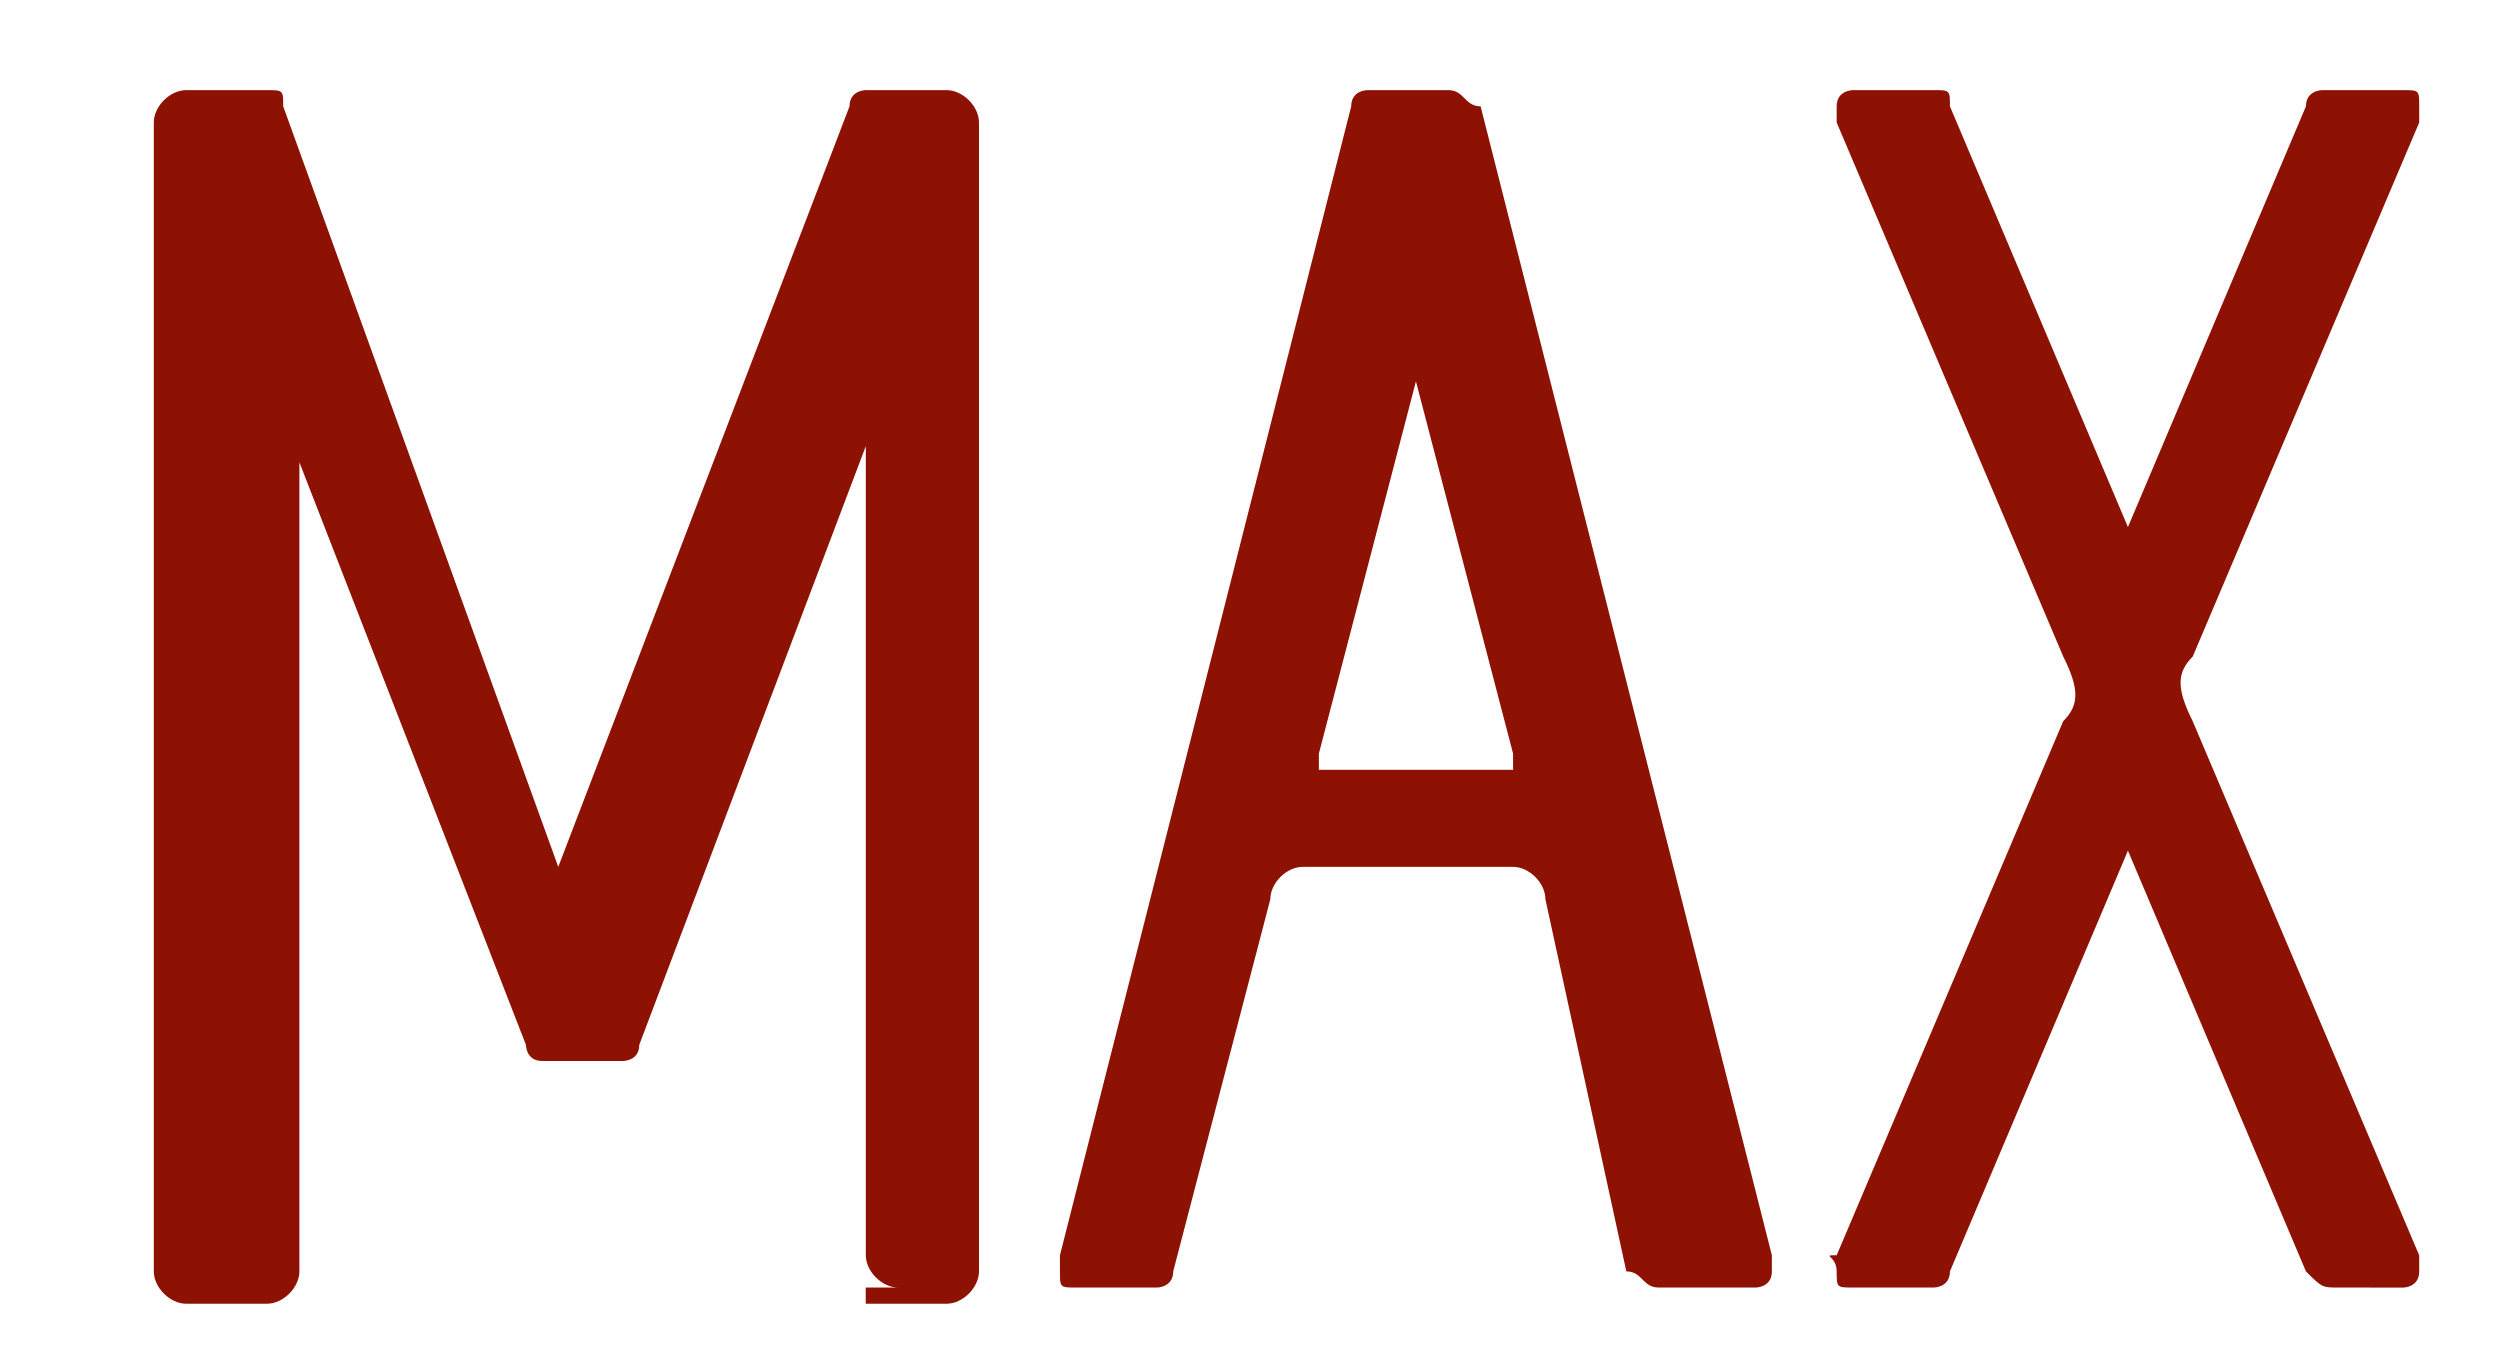 <?xml version="1.0" encoding="utf-8"?>
<!-- Generator: Adobe Illustrator 16.0.0, SVG Export Plug-In . SVG Version: 6.00 Build 0)  -->
<!DOCTYPE svg PUBLIC "-//W3C//DTD SVG 1.1//EN" "http://www.w3.org/Graphics/SVG/1.1/DTD/svg11.dtd">
<svg version="1.1" id="图层_1" xmlns="http://www.w3.org/2000/svg" xmlns:xlink="http://www.w3.org/1999/xlink" x="0px" y="0px"
	 width="37.5px" height="20.333px" viewBox="9.193 5.667 37.5 20.333" enable-background="new 9.193 5.667 37.5 20.333"
	 xml:space="preserve">
<path fill="#8D1203" d="M22.665,24.98c-0.243,0-0.485-0.242-0.485-0.484V12.359l-3.398,8.981c0,0.242-0.243,0.242-0.243,0.242
	h-1.214c-0.243,0-0.243-0.242-0.243-0.242l-3.398-8.738v12.136c0,0.242-0.243,0.485-0.486,0.485h-1.213
	c-0.243,0-0.485-0.243-0.485-0.485V7.504c0-0.243,0.243-0.485,0.485-0.485h1.213c0.243,0,0.243,0,0.243,0.243l4.126,11.408
	l4.369-11.408c0-0.243,0.243-0.243,0.243-0.243h1.214c0.243,0,0.485,0.243,0.485,0.485v17.234c0,0.242-0.243,0.485-0.485,0.485
	h-1.214V24.98H22.665z M34.072,24.98c-0.242,0-0.242-0.242-0.484-0.242l-1.214-5.583c0-0.243-0.243-0.485-0.485-0.485h-3.156
	c-0.243,0-0.485,0.242-0.485,0.485l-1.457,5.583c0,0.242-0.243,0.242-0.243,0.242h-1.213c-0.243,0-0.243,0-0.243-0.242v-0.242
	l4.369-17.234c0-0.243,0.243-0.243,0.243-0.243h1.214c0.242,0,0.242,0.243,0.484,0.243l4.369,17.234v0.242
	c0,0.242-0.242,0.242-0.242,0.242H34.072z M28.976,16.971v0.243h2.913v-0.243l-1.457-5.583L28.976,16.971z M44.268,24.98
	c-0.243,0-0.243,0-0.486-0.242l-2.67-6.311l-2.67,6.311c0,0.242-0.242,0.242-0.242,0.242h-1.214c-0.243,0-0.243,0-0.243-0.242
	s-0.242-0.242,0-0.242l3.398-8.011c0.243-0.243,0.243-0.485,0-0.971l-3.398-8.01V7.262c0-0.243,0.243-0.243,0.243-0.243h1.214
	c0.242,0,0.242,0,0.242,0.243l2.67,6.311l2.67-6.311c0-0.243,0.243-0.243,0.243-0.243h1.214c0.242,0,0.242,0,0.242,0.243v0.243
	l-3.397,8.01c-0.243,0.243-0.243,0.485,0,0.971l3.397,8.011v0.242c0,0.242-0.242,0.242-0.242,0.242"/>
</svg>
